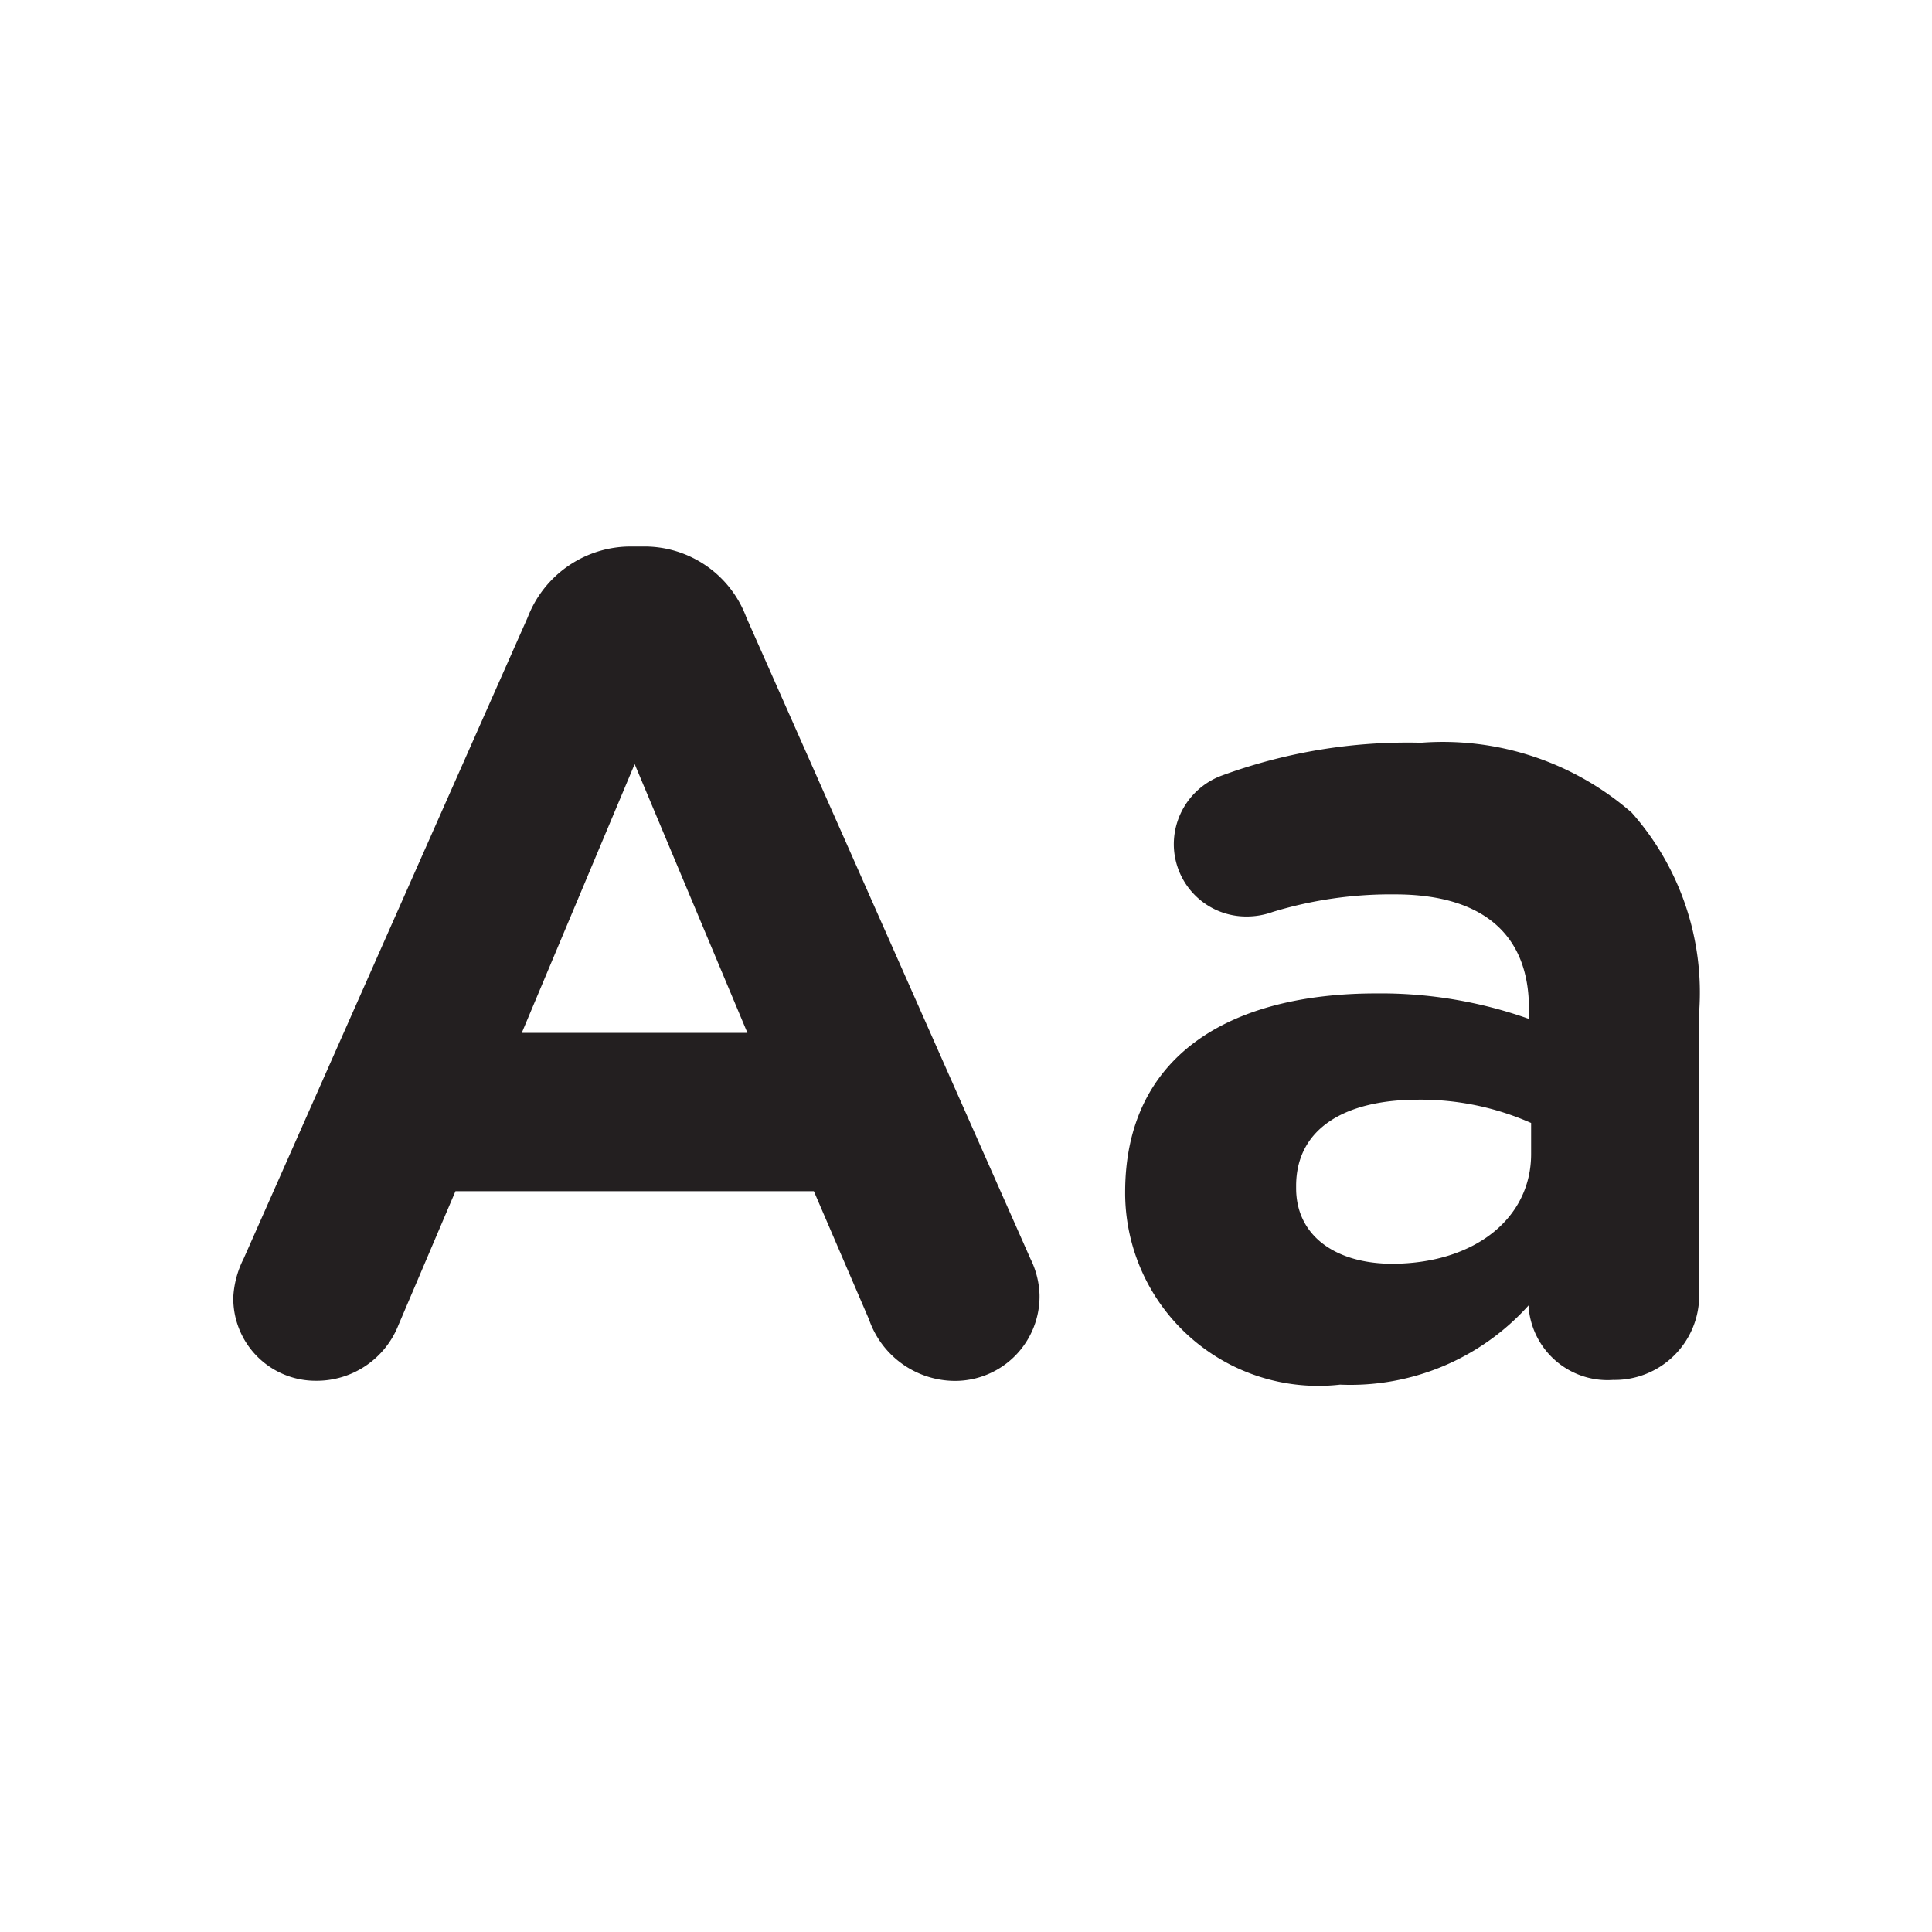 <svg xmlns="http://www.w3.org/2000/svg" viewBox="0 0 16 16">
  <title>form-text</title>
  <g id="Layer_1" data-name="Layer 1">
    <g>
      <path d="M2.018,10.423,4.37,5.113a.915.915,0,0,1,.867-.587h.087a.9.9,0,0,1,.857.587l2.352,5.31a.726.726,0,0,1,.076.3.7.7,0,0,1-.7.713.756.756,0,0,1-.713-.511L6.74,9.865H3.772L3.3,10.973a.728.728,0,0,1-.684.462.682.682,0,0,1-.684-.693A.8.8,0,0,1,2.018,10.423ZM6.19,8.554,5.256,6.328,4.321,8.554Z" fill="#231f20"/>
      <path d="M9.318,9.893V9.874c0-1.127.857-1.647,2.081-1.647a3.668,3.668,0,0,1,1.263.211V8.351c0-.607-.377-.944-1.109-.944a3.352,3.352,0,0,0-1.012.145.635.635,0,0,1-.212.038.6.6,0,0,1-.608-.6.607.607,0,0,1,.4-.568,4.462,4.462,0,0,1,1.648-.271,2.38,2.38,0,0,1,1.744.579,2.247,2.247,0,0,1,.559,1.648v2.35a.7.7,0,0,1-.713.7.656.656,0,0,1-.7-.607v-.01a1.984,1.984,0,0,1-1.561.656A1.6,1.6,0,0,1,9.318,9.893Zm3.362-.336V9.3a2.262,2.262,0,0,0-.934-.193c-.626,0-1.012.251-1.012.714v.019c0,.395.327.626.8.626C12.218,10.462,12.68,10.086,12.68,9.557Z" fill="#231f20"/>
    </g>
  </g>
</svg>
